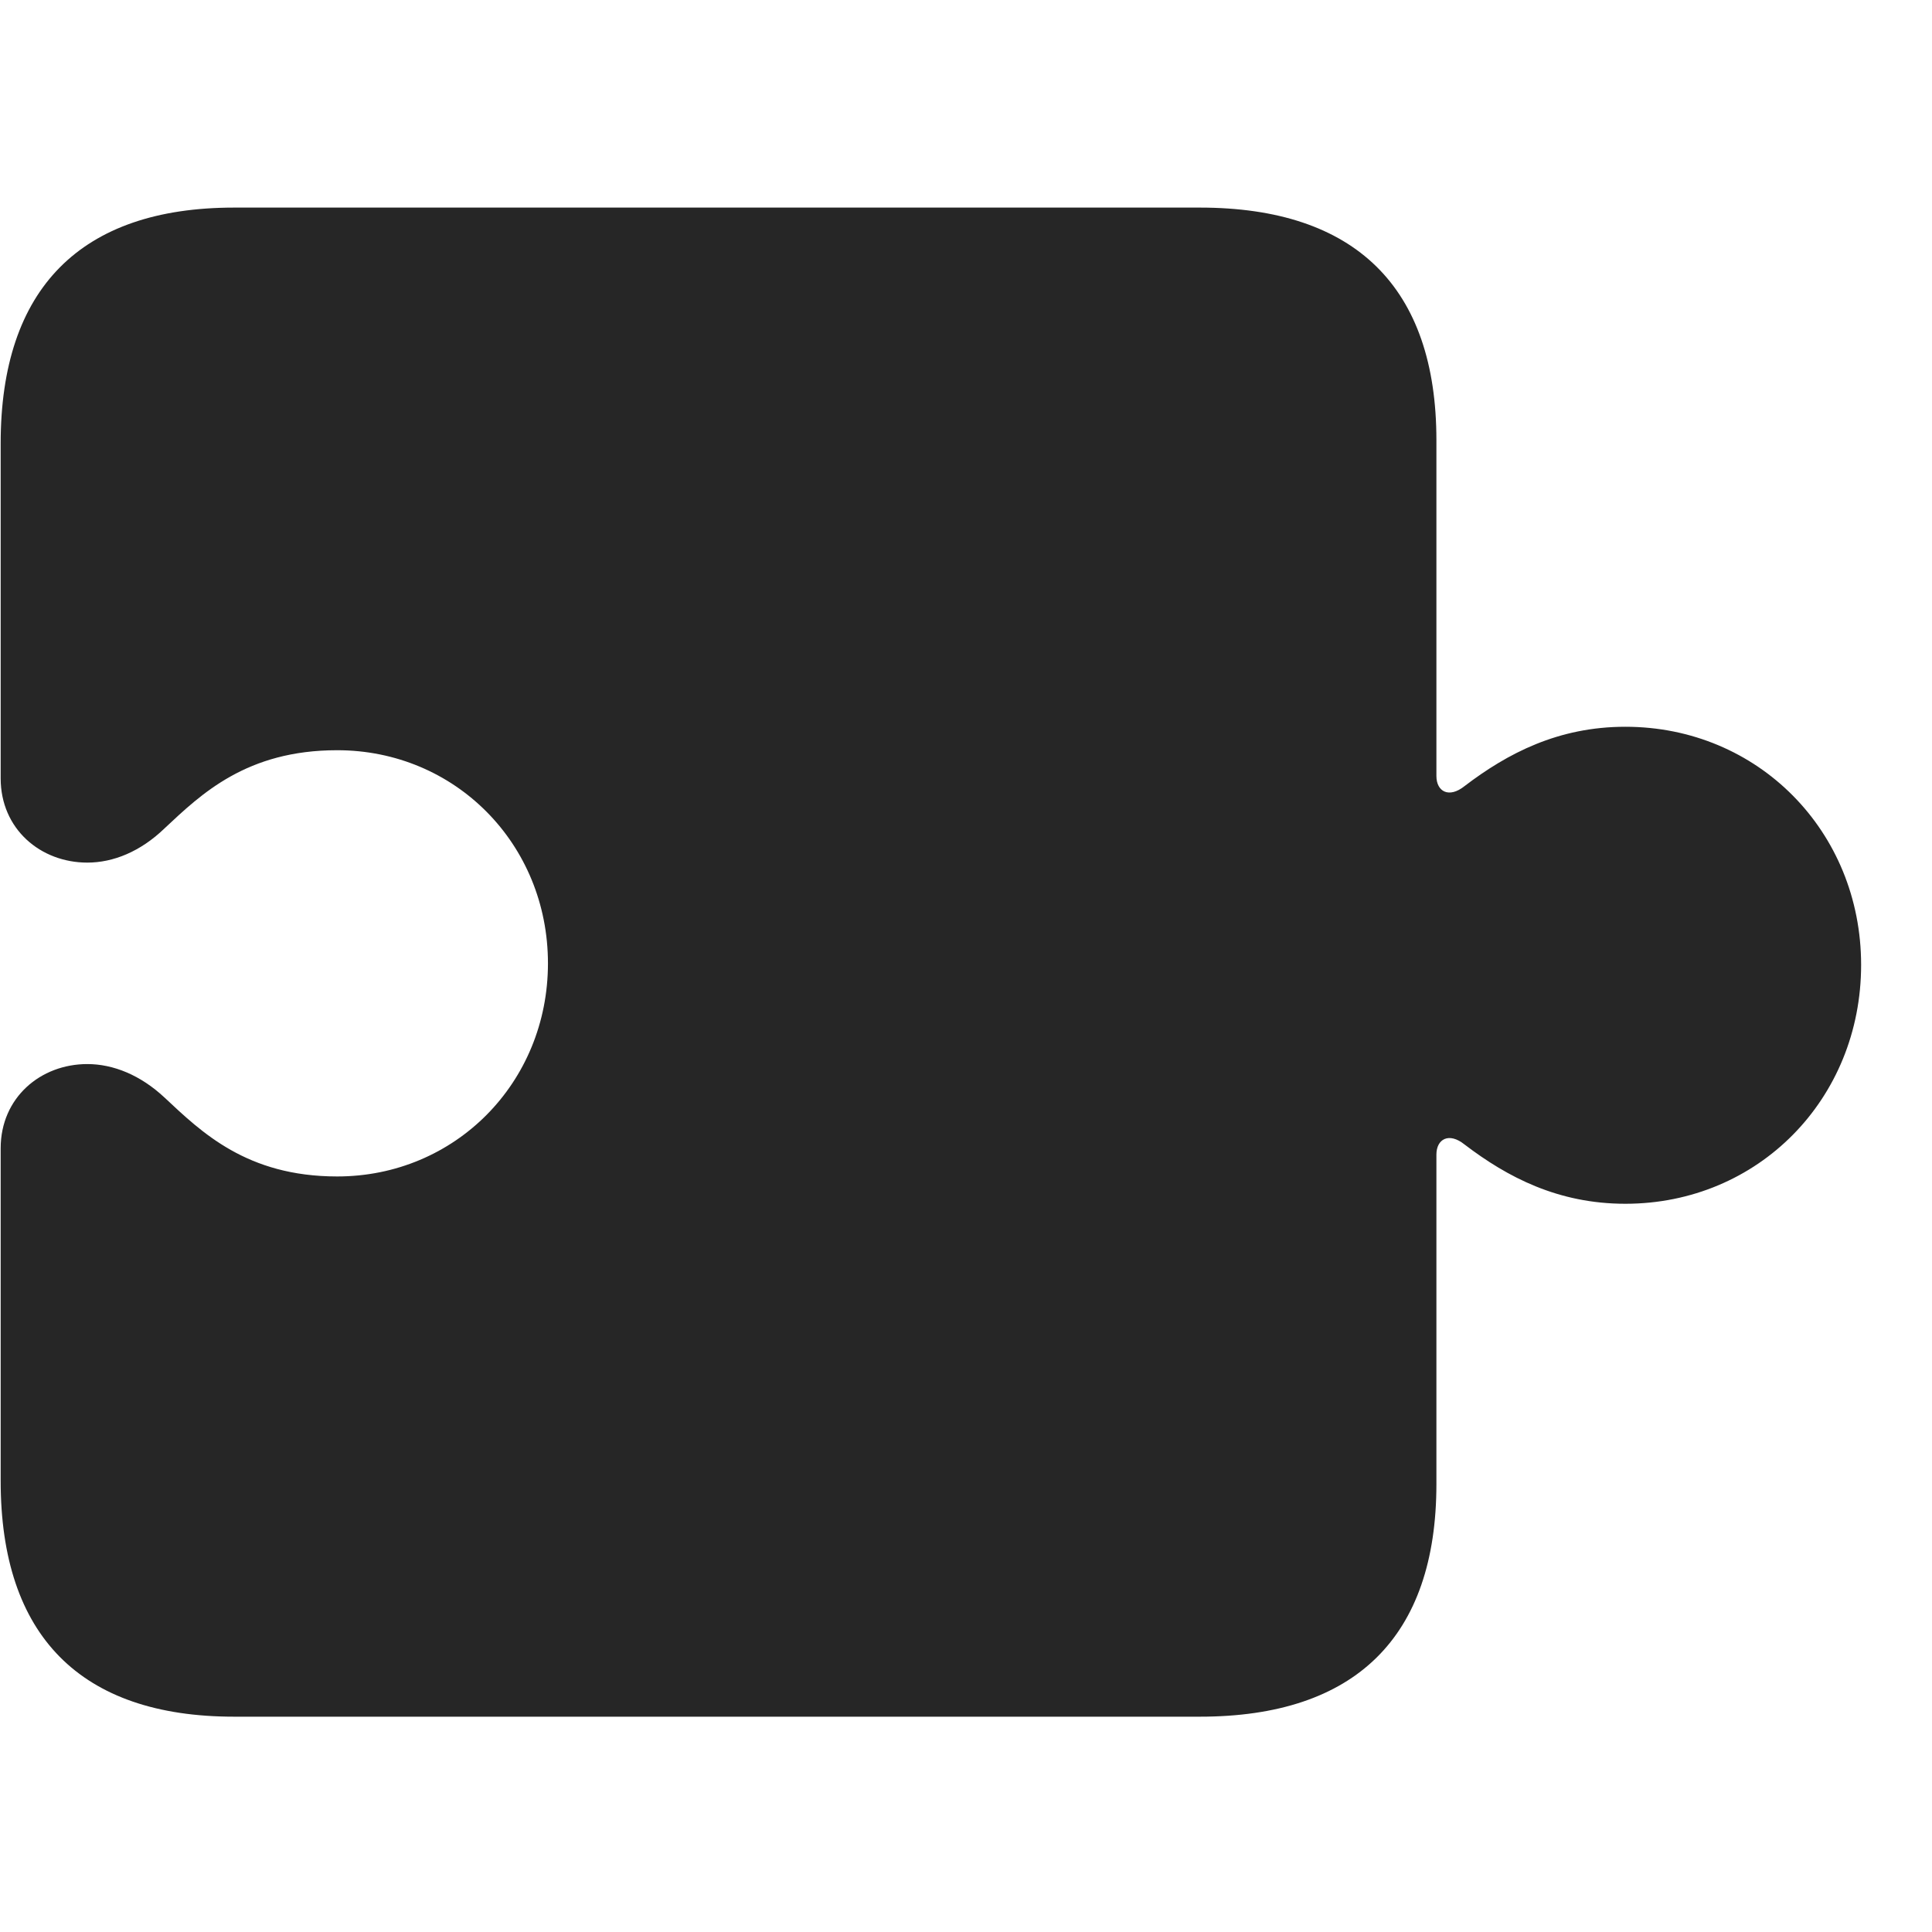 <svg width="29" height="29" viewBox="0 0 29 29" fill="currentColor" xmlns="http://www.w3.org/2000/svg">
<g clip-path="url(#clip0_2207_34913)">
<path d="M0.01 22.23C0.01 24.55 1.206 25.768 3.514 25.768H18.011C20.343 25.768 21.561 24.573 21.561 22.276V17.331C21.561 17.097 21.749 16.991 21.983 17.179C22.628 17.671 23.389 18.069 24.397 18.069C26.389 18.069 27.936 16.499 27.936 14.483C27.936 12.479 26.389 10.909 24.397 10.909C23.389 10.909 22.628 11.308 21.983 11.8C21.749 11.987 21.561 11.882 21.561 11.648V6.608C21.561 4.312 20.343 3.116 18.011 3.116H3.514C1.206 3.116 0.01 4.335 0.01 6.655V11.683C0.01 12.444 0.608 12.948 1.311 12.948C1.698 12.948 2.108 12.784 2.471 12.433C3.022 11.917 3.702 11.261 5.061 11.261C6.831 11.261 8.225 12.667 8.225 14.46C8.225 16.253 6.831 17.659 5.061 17.659C3.702 17.659 3.022 16.991 2.471 16.476C2.108 16.136 1.698 15.972 1.311 15.972C0.608 15.972 0.01 16.476 0.01 17.237V22.23Z" fill="currentColor" fill-opacity="0.85"/>
</g>
<defs>
<clipPath id="clip0_2207_34913">
<rect width="27.926" height="22.699" fill="currentColor" transform="translate(0.01 3.116)"/>
</clipPath>
</defs>
</svg>
